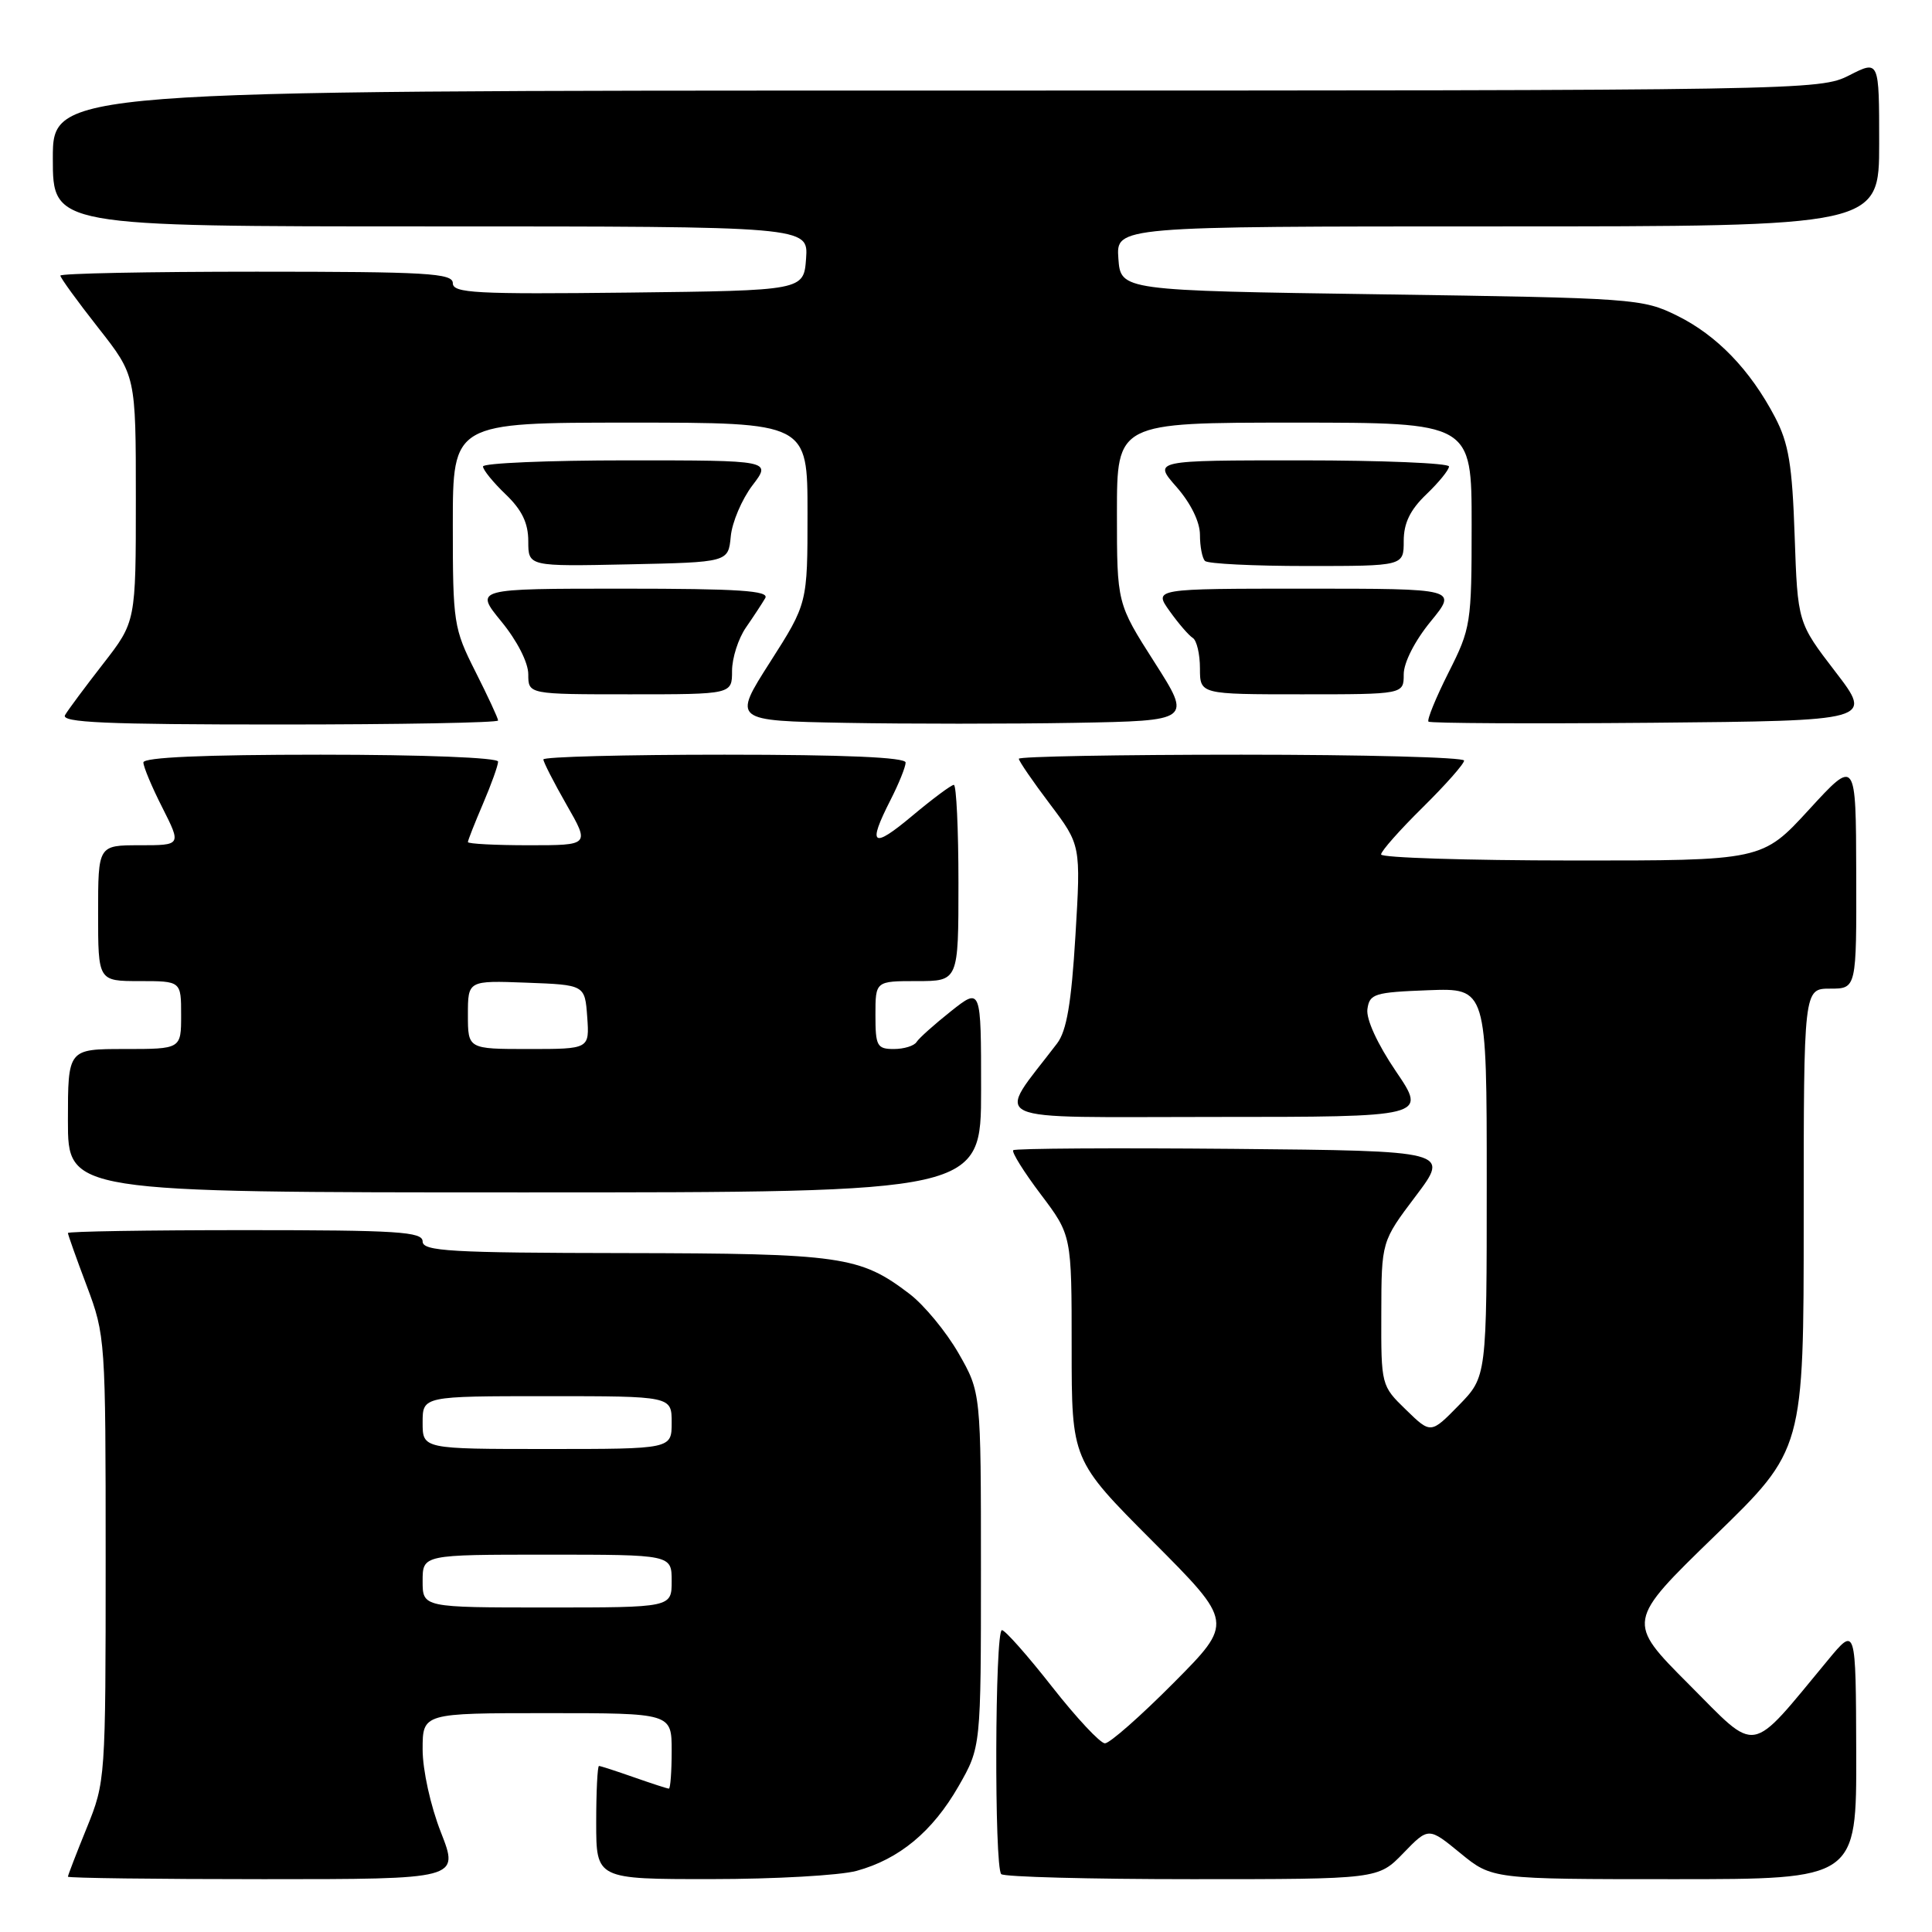 <?xml version="1.0" encoding="UTF-8" standalone="no"?>
<!DOCTYPE svg PUBLIC "-//W3C//DTD SVG 1.1//EN" "http://www.w3.org/Graphics/SVG/1.1/DTD/svg11.dtd" >
<svg xmlns="http://www.w3.org/2000/svg" xmlns:xlink="http://www.w3.org/1999/xlink" version="1.1" viewBox="0 0 256 256">
 <g >
 <path fill="currentColor"
d=" M 58.43 242.81 C 57.05 239.31 56.00 234.53 56.00 231.81 C 56.00 227.00 56.00 227.00 72.50 227.00 C 89.00 227.00 89.00 227.00 89.00 232.00 C 89.00 234.75 88.83 237.00 88.63 237.00 C 88.42 237.00 86.34 236.32 84.00 235.50 C 81.66 234.68 79.58 234.00 79.37 234.00 C 79.17 234.00 79.00 237.38 79.00 241.50 C 79.00 249.00 79.00 249.00 94.25 248.99 C 102.64 248.99 111.30 248.50 113.50 247.90 C 119.16 246.35 123.56 242.70 127.01 236.69 C 129.98 231.50 129.98 231.50 129.98 208.00 C 129.98 184.50 129.98 184.50 127.01 179.31 C 125.37 176.46 122.45 172.92 120.52 171.45 C 113.95 166.44 111.54 166.09 82.75 166.04 C 59.66 166.01 56.00 165.79 56.00 164.50 C 56.00 163.21 52.72 163.00 32.50 163.00 C 19.57 163.00 9.00 163.17 9.00 163.38 C 9.00 163.59 10.12 166.75 11.50 170.40 C 13.96 176.94 14.00 177.52 14.00 206.54 C 14.00 235.70 13.97 236.11 11.50 242.19 C 10.12 245.58 9.00 248.49 9.00 248.67 C 9.00 248.85 20.67 249.00 34.93 249.00 C 60.85 249.00 60.85 249.00 58.43 242.81 Z  M 185.95 245.55 C 189.29 242.10 189.29 242.10 193.50 245.55 C 197.71 249.00 197.71 249.00 221.85 249.00 C 246.00 249.00 246.00 249.00 245.96 232.25 C 245.91 215.50 245.91 215.50 242.21 219.97 C 231.63 232.73 233.06 232.48 223.79 223.19 C 215.50 214.88 215.50 214.88 227.25 203.48 C 239.00 192.08 239.00 192.08 239.00 161.54 C 239.00 131.00 239.00 131.00 242.50 131.00 C 246.00 131.00 246.00 131.00 245.96 115.75 C 245.92 100.50 245.92 100.50 239.71 107.27 C 233.50 114.04 233.50 114.04 208.25 114.02 C 194.36 114.01 183.00 113.65 183.00 113.22 C 183.00 112.78 185.47 109.99 188.50 107.00 C 191.53 104.01 194.00 101.22 194.00 100.78 C 194.00 100.35 180.72 100.00 164.50 100.00 C 148.28 100.00 135.00 100.24 135.00 100.54 C 135.00 100.84 136.85 103.54 139.11 106.53 C 143.22 111.98 143.22 111.98 142.50 123.99 C 141.96 132.93 141.34 136.59 140.07 138.26 C 131.90 149.01 129.74 148.00 160.92 148.00 C 189.07 148.00 189.07 148.00 184.97 141.96 C 182.51 138.33 181.00 135.04 181.19 133.71 C 181.47 131.68 182.12 131.48 189.25 131.21 C 197.00 130.92 197.00 130.92 197.00 156.67 C 197.00 182.42 197.00 182.42 193.30 186.21 C 189.59 190.00 189.59 190.00 186.30 186.80 C 183.02 183.62 183.00 183.56 183.03 174.05 C 183.05 164.50 183.05 164.50 187.58 158.50 C 192.11 152.50 192.11 152.50 163.41 152.23 C 147.62 152.09 134.50 152.17 134.26 152.41 C 134.02 152.65 135.66 155.28 137.91 158.26 C 142.00 163.68 142.00 163.68 142.00 178.57 C 142.00 193.47 142.00 193.47 152.73 204.23 C 163.46 214.99 163.46 214.99 155.50 223.00 C 151.13 227.40 147.04 231.00 146.41 231.00 C 145.79 231.00 142.63 227.62 139.40 223.50 C 136.17 219.38 133.18 216.00 132.76 216.00 C 131.83 216.00 131.73 247.40 132.67 248.33 C 133.03 248.70 144.42 249.00 157.97 249.00 C 182.61 249.00 182.61 249.00 185.95 245.55 Z  M 130.00 144.42 C 130.00 130.83 130.00 130.83 126.01 133.99 C 123.82 135.73 121.77 137.56 121.45 138.07 C 121.14 138.58 119.78 139.00 118.44 139.00 C 116.21 139.00 116.00 138.60 116.00 134.50 C 116.00 130.00 116.00 130.00 121.50 130.00 C 127.00 130.00 127.00 130.00 127.00 117.00 C 127.00 109.85 126.72 104.00 126.39 104.00 C 126.05 104.00 123.58 105.84 120.89 108.09 C 115.58 112.54 114.91 112.06 118.00 106.00 C 119.10 103.84 120.00 101.61 120.00 101.04 C 120.00 100.35 111.95 100.00 96.00 100.00 C 82.80 100.00 72.00 100.28 72.00 100.63 C 72.00 100.97 73.38 103.67 75.07 106.63 C 78.15 112.00 78.15 112.00 70.07 112.00 C 65.63 112.00 62.00 111.81 62.00 111.58 C 62.00 111.35 62.90 109.07 64.00 106.50 C 65.10 103.93 66.00 101.42 66.00 100.92 C 66.00 100.39 56.08 100.00 42.50 100.00 C 27.00 100.00 19.00 100.35 19.00 101.03 C 19.00 101.60 20.13 104.30 21.52 107.03 C 24.03 112.00 24.03 112.00 18.52 112.00 C 13.00 112.00 13.00 112.00 13.00 121.00 C 13.00 130.00 13.00 130.00 18.50 130.00 C 24.00 130.00 24.00 130.00 24.00 134.50 C 24.00 139.00 24.00 139.00 16.50 139.00 C 9.00 139.00 9.00 139.00 9.00 148.50 C 9.00 158.00 9.00 158.00 69.50 158.00 C 130.00 158.00 130.00 158.00 130.00 144.42 Z  M 66.00 95.47 C 66.00 95.18 64.65 92.27 63.00 89.00 C 60.11 83.27 60.00 82.57 60.00 69.53 C 60.00 56.00 60.00 56.00 83.50 56.00 C 107.00 56.00 107.00 56.00 107.00 67.98 C 107.00 79.96 107.00 79.96 102.04 87.73 C 97.08 95.50 97.08 95.50 111.98 95.78 C 120.17 95.93 133.86 95.93 142.40 95.78 C 157.92 95.50 157.92 95.50 152.96 87.73 C 148.00 79.96 148.00 79.96 148.00 67.98 C 148.00 56.00 148.00 56.00 171.50 56.00 C 195.00 56.00 195.00 56.00 195.00 69.53 C 195.00 82.64 194.90 83.25 191.93 89.13 C 190.25 92.47 189.06 95.39 189.28 95.62 C 189.51 95.84 202.86 95.91 218.94 95.77 C 248.18 95.50 248.18 95.50 243.19 89.00 C 238.20 82.50 238.20 82.50 237.80 71.00 C 237.48 61.58 237.01 58.74 235.20 55.28 C 231.91 49.00 227.49 44.42 222.21 41.82 C 217.63 39.56 216.55 39.49 183.00 39.00 C 148.50 38.50 148.50 38.50 148.19 34.25 C 147.89 30.00 147.89 30.00 198.44 30.00 C 249.00 30.00 249.00 30.00 249.00 18.98 C 249.00 7.96 249.00 7.96 245.04 9.98 C 241.13 11.97 239.50 12.00 124.04 12.00 C 7.00 12.00 7.00 12.00 7.00 21.00 C 7.00 30.00 7.00 30.00 57.06 30.00 C 107.11 30.00 107.11 30.00 106.81 34.25 C 106.50 38.50 106.50 38.50 83.25 38.77 C 63.01 39.00 60.00 38.84 60.00 37.52 C 60.00 36.20 56.58 36.00 34.00 36.00 C 19.70 36.00 8.00 36.23 8.00 36.52 C 8.00 36.81 10.25 39.91 13.00 43.41 C 18.00 49.77 18.00 49.77 18.00 66.07 C 18.00 82.38 18.00 82.38 13.68 87.94 C 11.30 91.00 9.02 94.06 8.62 94.75 C 8.04 95.74 13.97 96.00 36.94 96.00 C 52.92 96.00 66.00 95.76 66.00 95.47 Z  M 97.00 88.90 C 97.00 87.20 97.83 84.61 98.84 83.15 C 99.85 81.69 101.00 79.94 101.40 79.25 C 101.96 78.27 97.91 78.00 82.49 78.00 C 62.87 78.00 62.87 78.00 66.43 82.35 C 68.53 84.91 70.00 87.80 70.00 89.35 C 70.00 92.00 70.00 92.00 83.50 92.00 C 97.00 92.00 97.00 92.00 97.00 88.90 Z  M 186.00 89.35 C 186.00 87.80 187.47 84.91 189.57 82.35 C 193.13 78.00 193.13 78.00 173.00 78.00 C 152.86 78.00 152.86 78.00 154.98 80.97 C 156.14 82.60 157.52 84.20 158.05 84.53 C 158.57 84.85 159.00 86.67 159.00 88.56 C 159.00 92.00 159.00 92.00 172.50 92.00 C 186.00 92.00 186.00 92.00 186.00 89.35 Z  M 96.83 71.08 C 97.00 69.21 98.30 66.17 99.69 64.33 C 102.24 61.00 102.24 61.00 83.12 61.00 C 72.60 61.00 64.00 61.37 64.00 61.81 C 64.00 62.26 65.35 63.92 67.00 65.50 C 69.16 67.57 70.00 69.31 70.00 71.72 C 70.00 75.06 70.00 75.06 83.25 74.78 C 96.50 74.50 96.50 74.50 96.83 71.08 Z  M 186.00 71.69 C 186.00 69.31 186.85 67.56 189.00 65.50 C 190.65 63.92 192.00 62.26 192.00 61.81 C 192.00 61.37 183.18 61.00 172.40 61.00 C 152.79 61.00 152.79 61.00 155.90 64.53 C 157.79 66.69 159.00 69.16 159.00 70.87 C 159.00 72.41 159.30 73.97 159.67 74.33 C 160.03 74.70 166.11 75.00 173.17 75.00 C 186.00 75.00 186.00 75.00 186.00 71.69 Z  M 56.00 209.50 C 56.00 206.00 56.00 206.00 72.50 206.00 C 89.00 206.00 89.00 206.00 89.00 209.50 C 89.00 213.00 89.00 213.00 72.50 213.00 C 56.00 213.00 56.00 213.00 56.00 209.50 Z  M 56.00 188.50 C 56.00 185.00 56.00 185.00 72.50 185.00 C 89.00 185.00 89.00 185.00 89.00 188.50 C 89.00 192.00 89.00 192.00 72.50 192.00 C 56.00 192.00 56.00 192.00 56.00 188.50 Z  M 62.00 134.46 C 62.00 129.92 62.00 129.92 69.75 130.21 C 77.50 130.50 77.50 130.50 77.81 134.75 C 78.11 139.00 78.11 139.00 70.06 139.00 C 62.00 139.00 62.00 139.00 62.00 134.46 Z "/>
</g>
</svg>